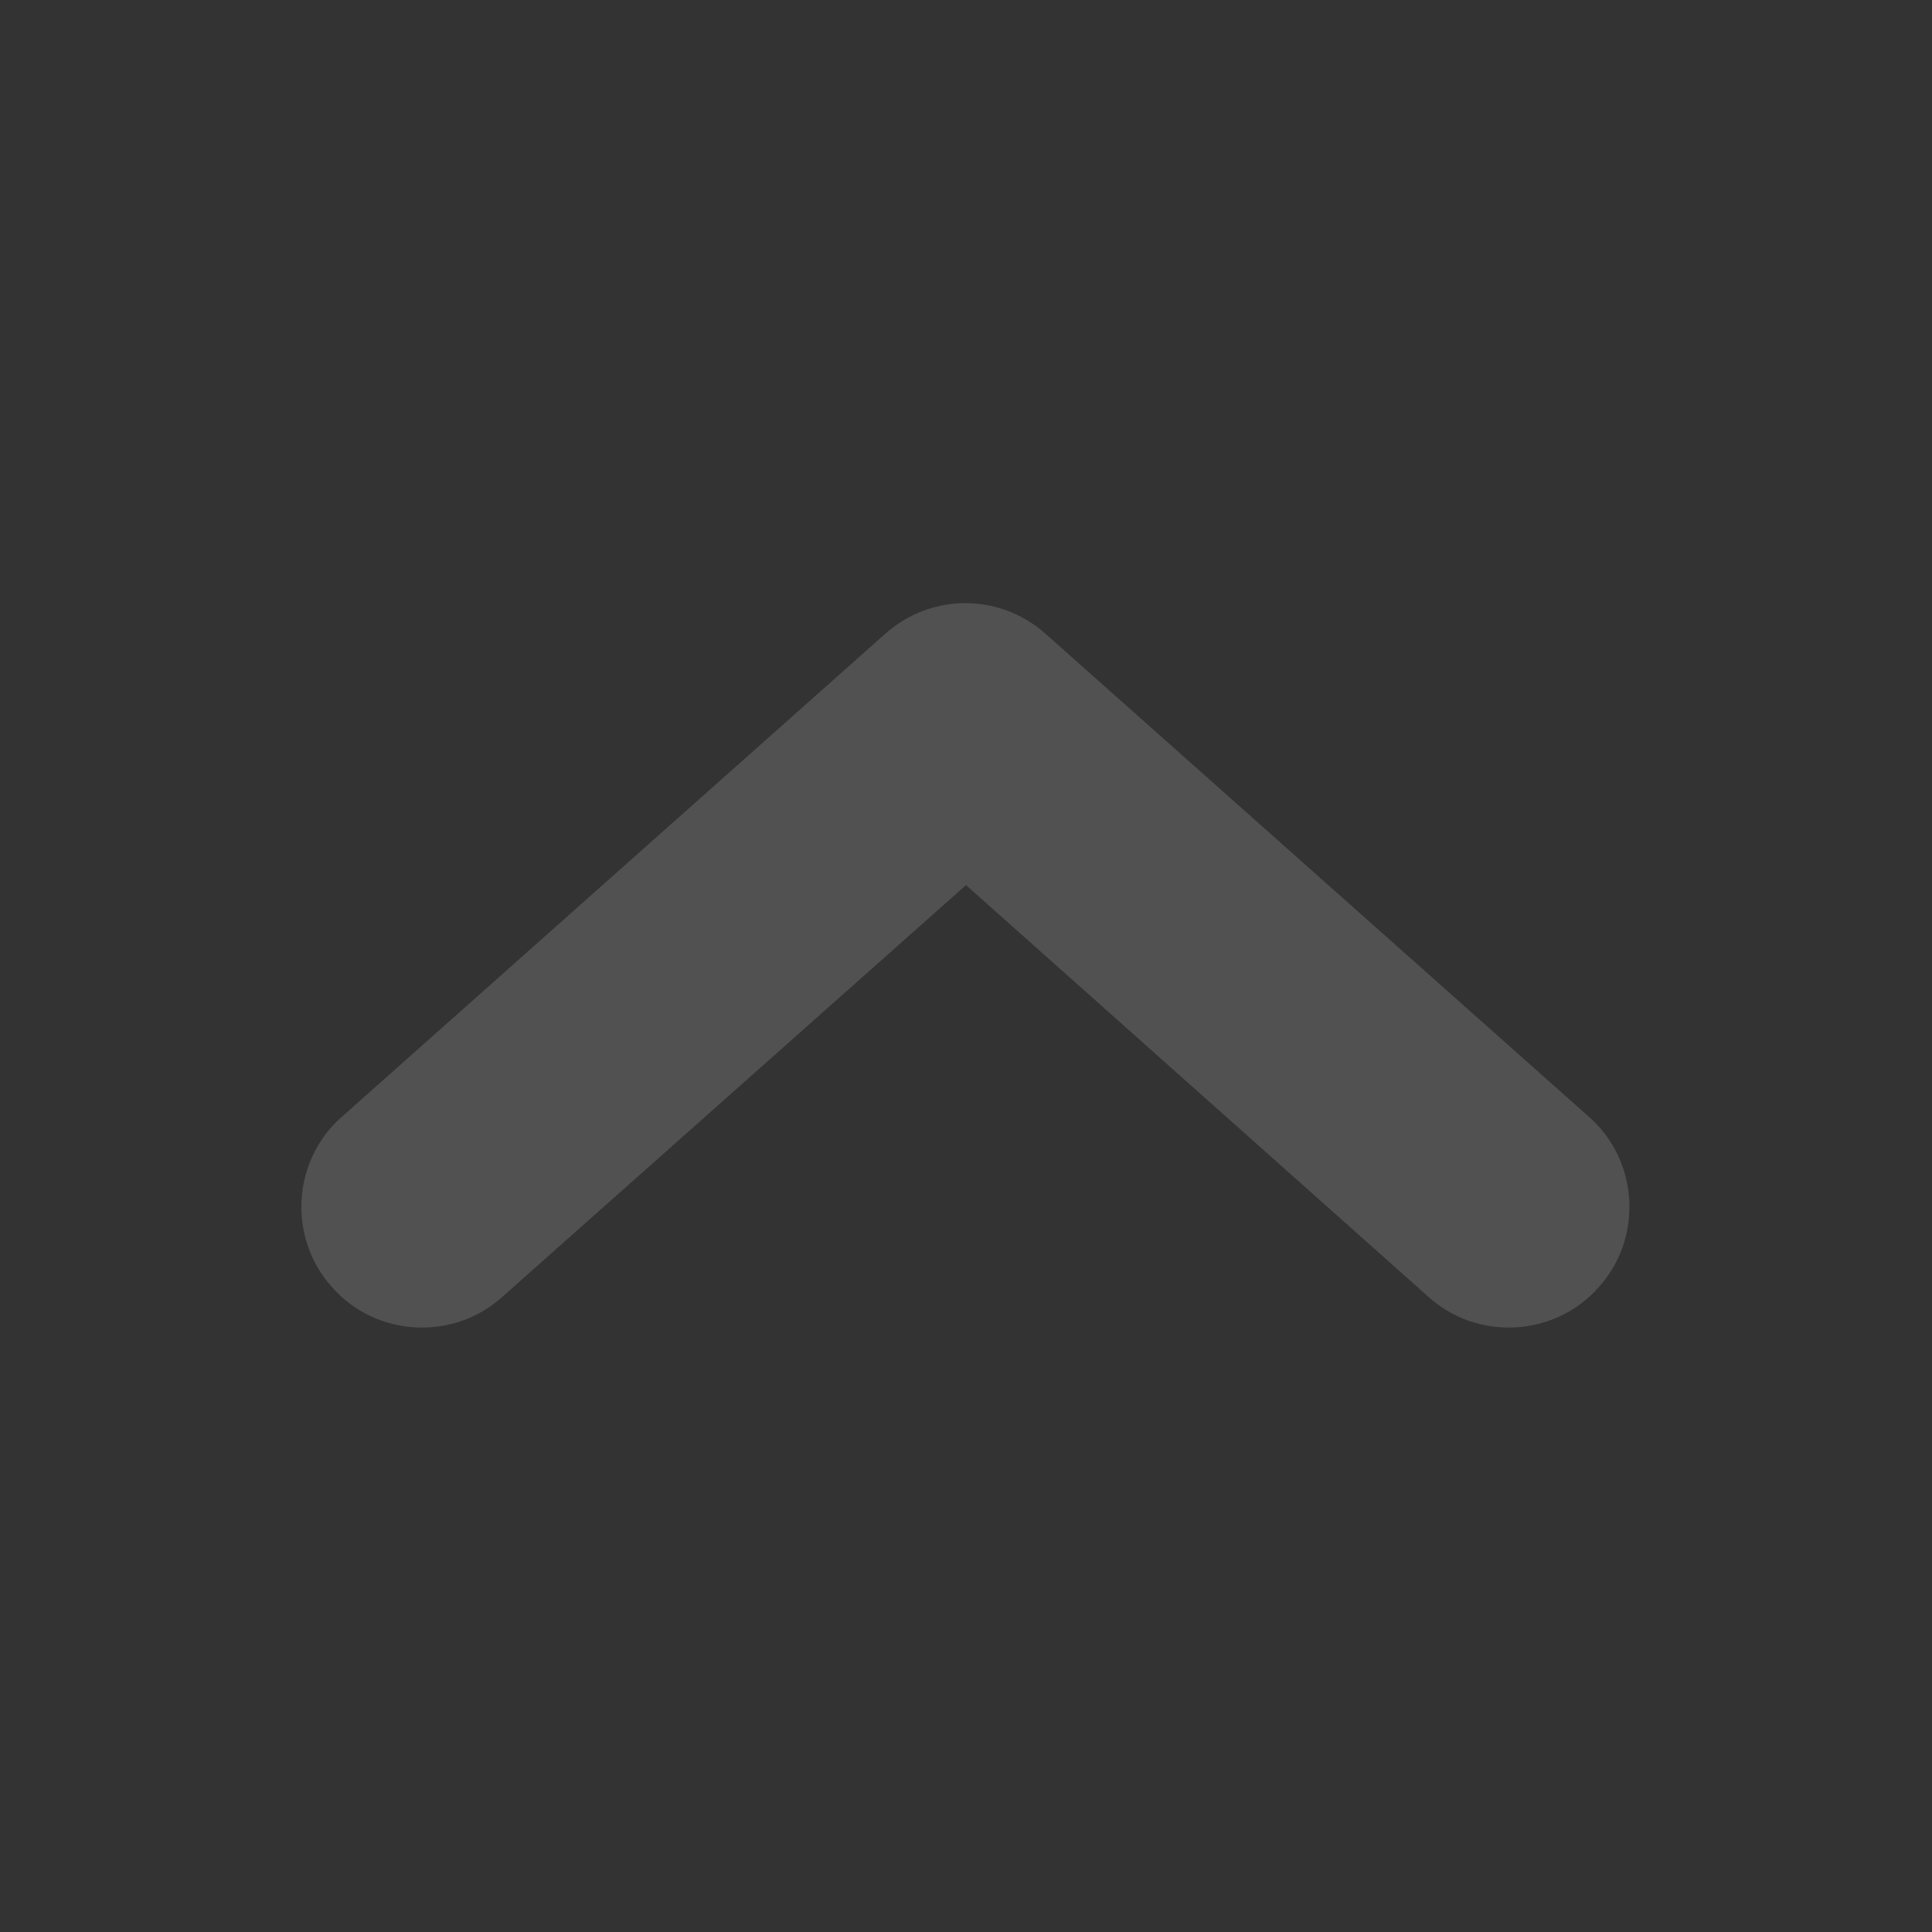 <svg width="16" height="16" viewBox="0 0 16 16" fill="none" xmlns="http://www.w3.org/2000/svg" xmlns:xlink="http://www.w3.org/1999/xlink">
	<rect x="0" y="0" width="16" height="16" fill="#333333" stroke="none"/>
	<desc>
			Created with Pixso.
	</desc>
	<defs/>
	<path id="Vector" d="M2.75 10.66C3.11 11.07 3.75 11.11 4.16 10.74L8 7.33L11.83 10.74C12.24 11.11 12.88 11.07 13.24 10.66C13.61 10.25 13.57 9.61 13.16 9.25L8.66 5.25C8.28 4.91 7.71 4.91 7.33 5.25L2.83 9.25C2.42 9.61 2.38 10.25 2.75 10.66Z" fill="#FFFFFF" fill-opacity="0.15" fill-rule="evenodd"/>
</svg>
